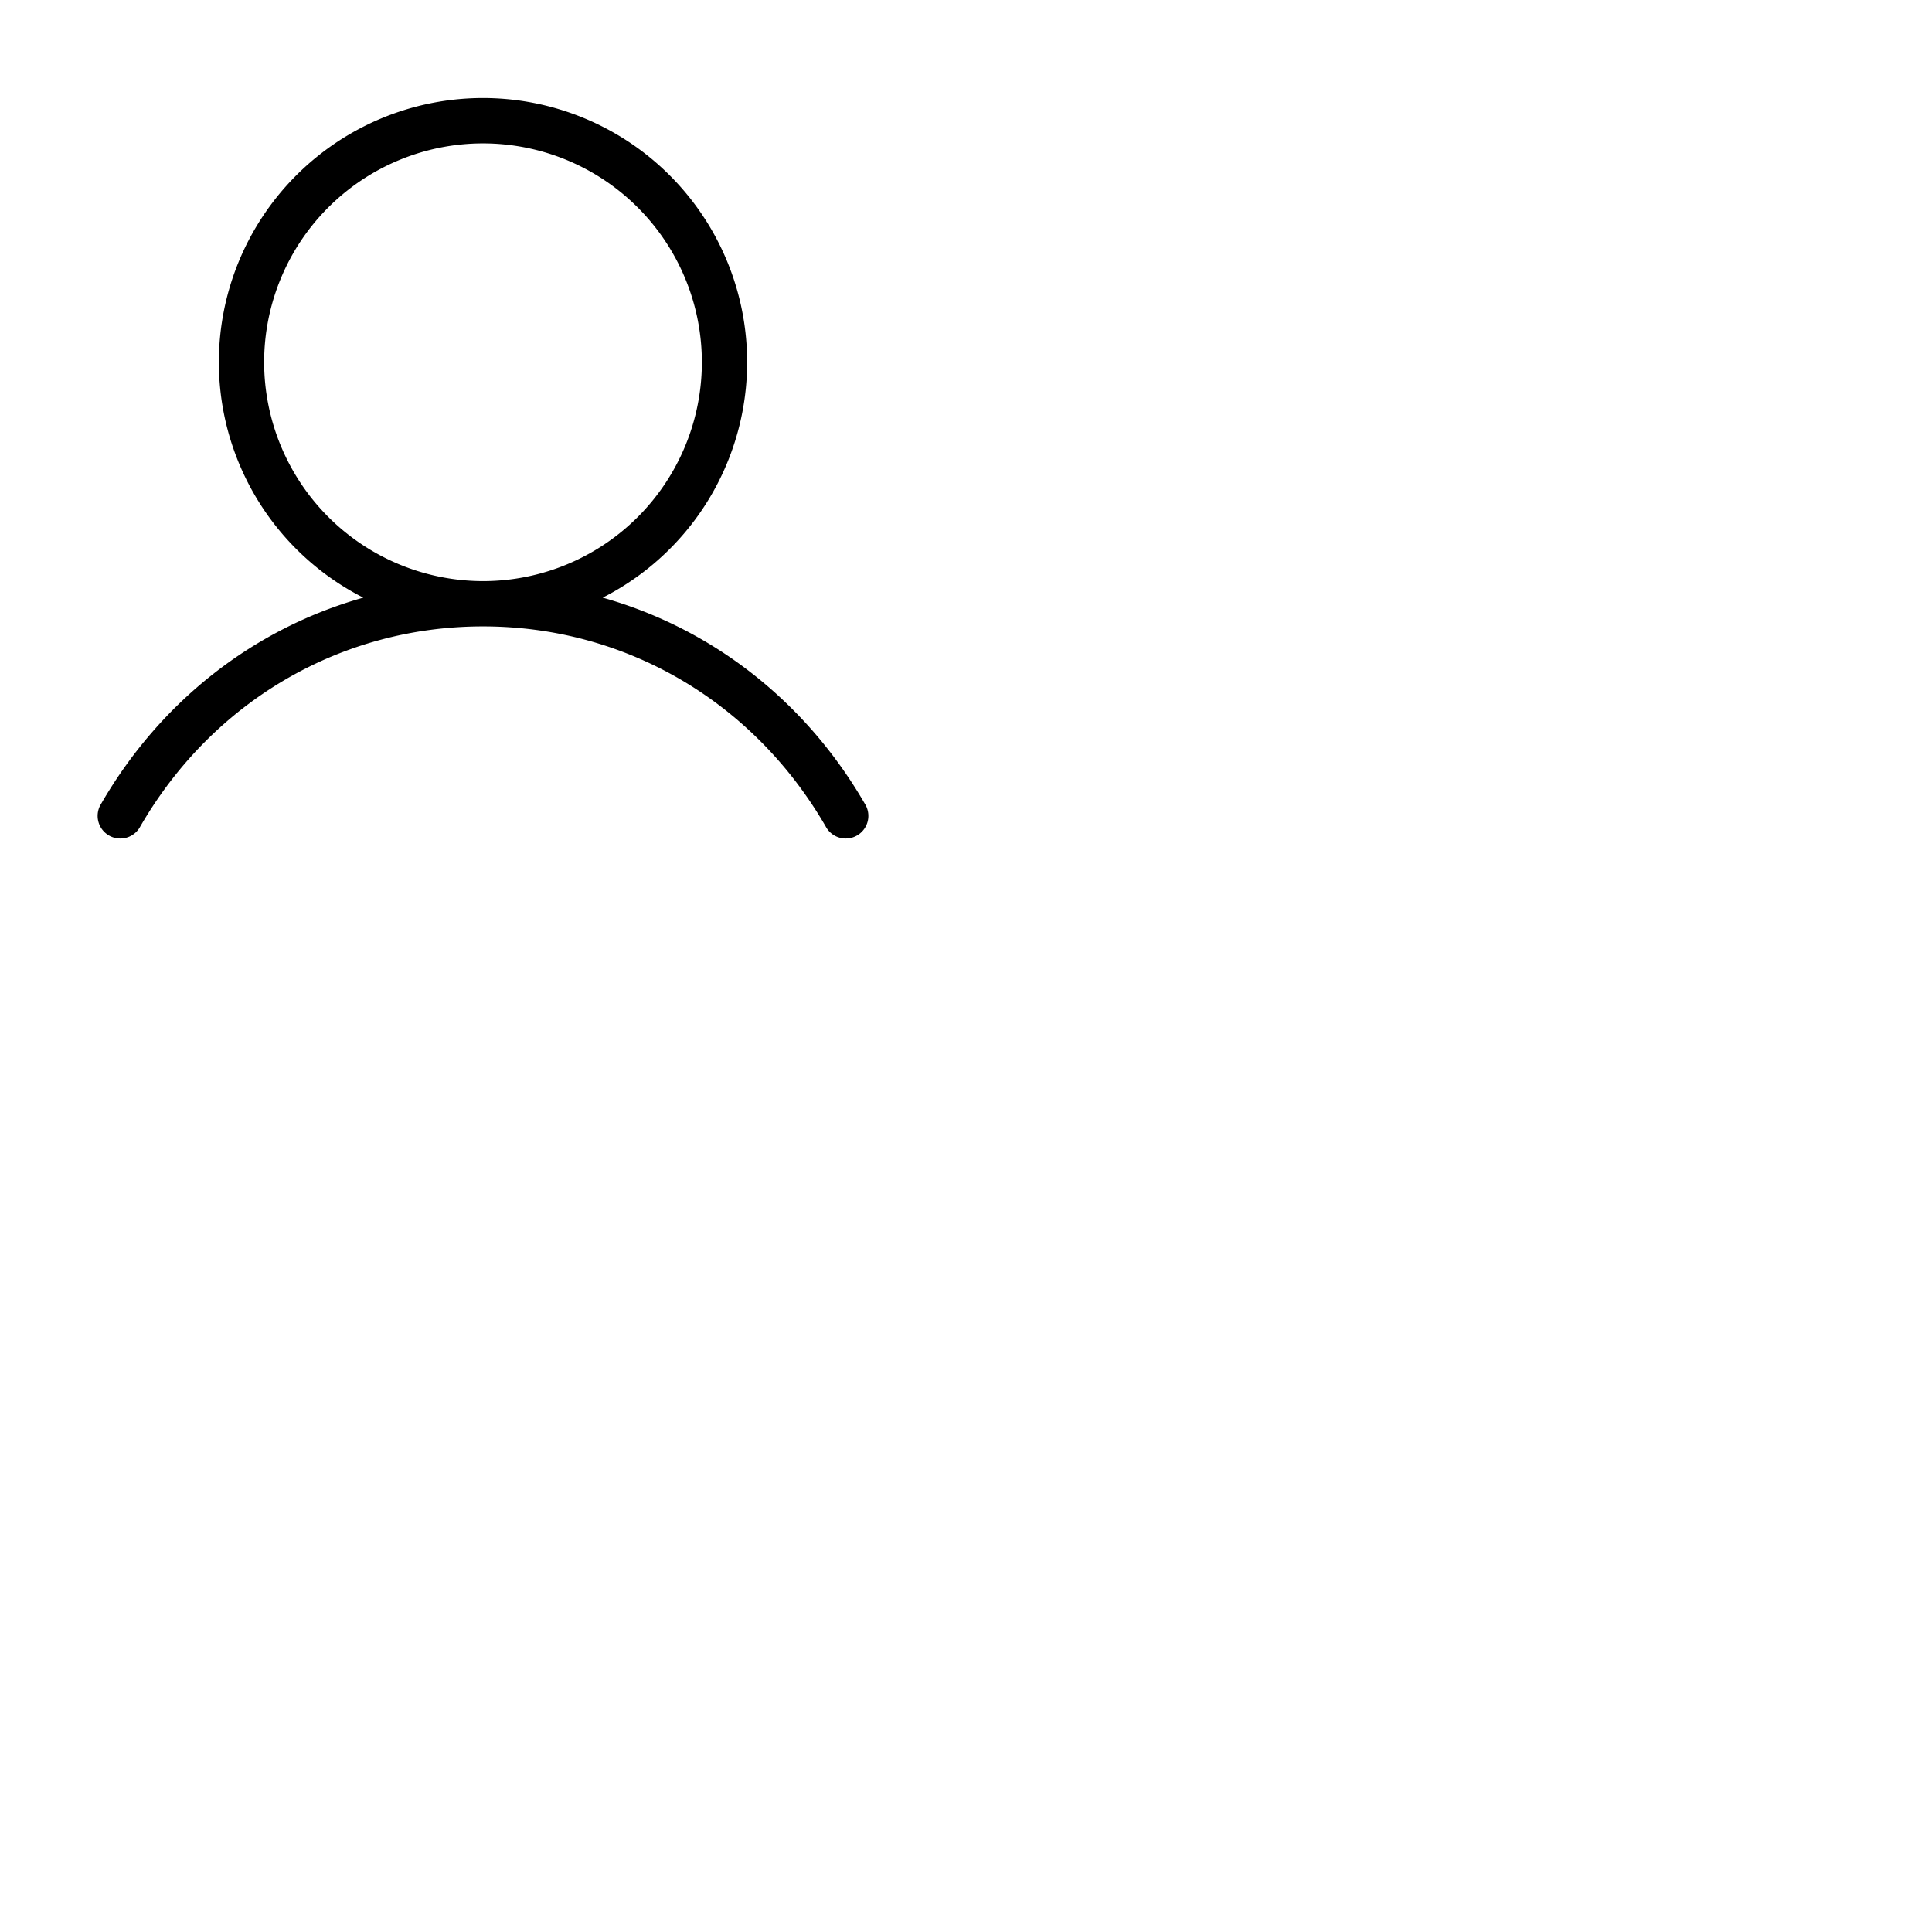 <svg xmlns="http://www.w3.org/2000/svg" version="1.1" viewBox="0 0 512 512" fill="currentColor"><path fill="currentColor" d="M229.19 213c-15.81-27.32-40.63-46.49-69.47-54.62a70 70 0 1 0-63.44 0C67.44 166.5 42.62 185.67 26.81 213a6 6 0 1 0 10.38 6c19.21-33.19 53.15-53 90.81-53s71.6 19.81 90.81 53a6 6 0 1 0 10.38-6M70 96a58 58 0 1 1 58 58a58.07 58.07 0 0 1-58-58"/></svg>